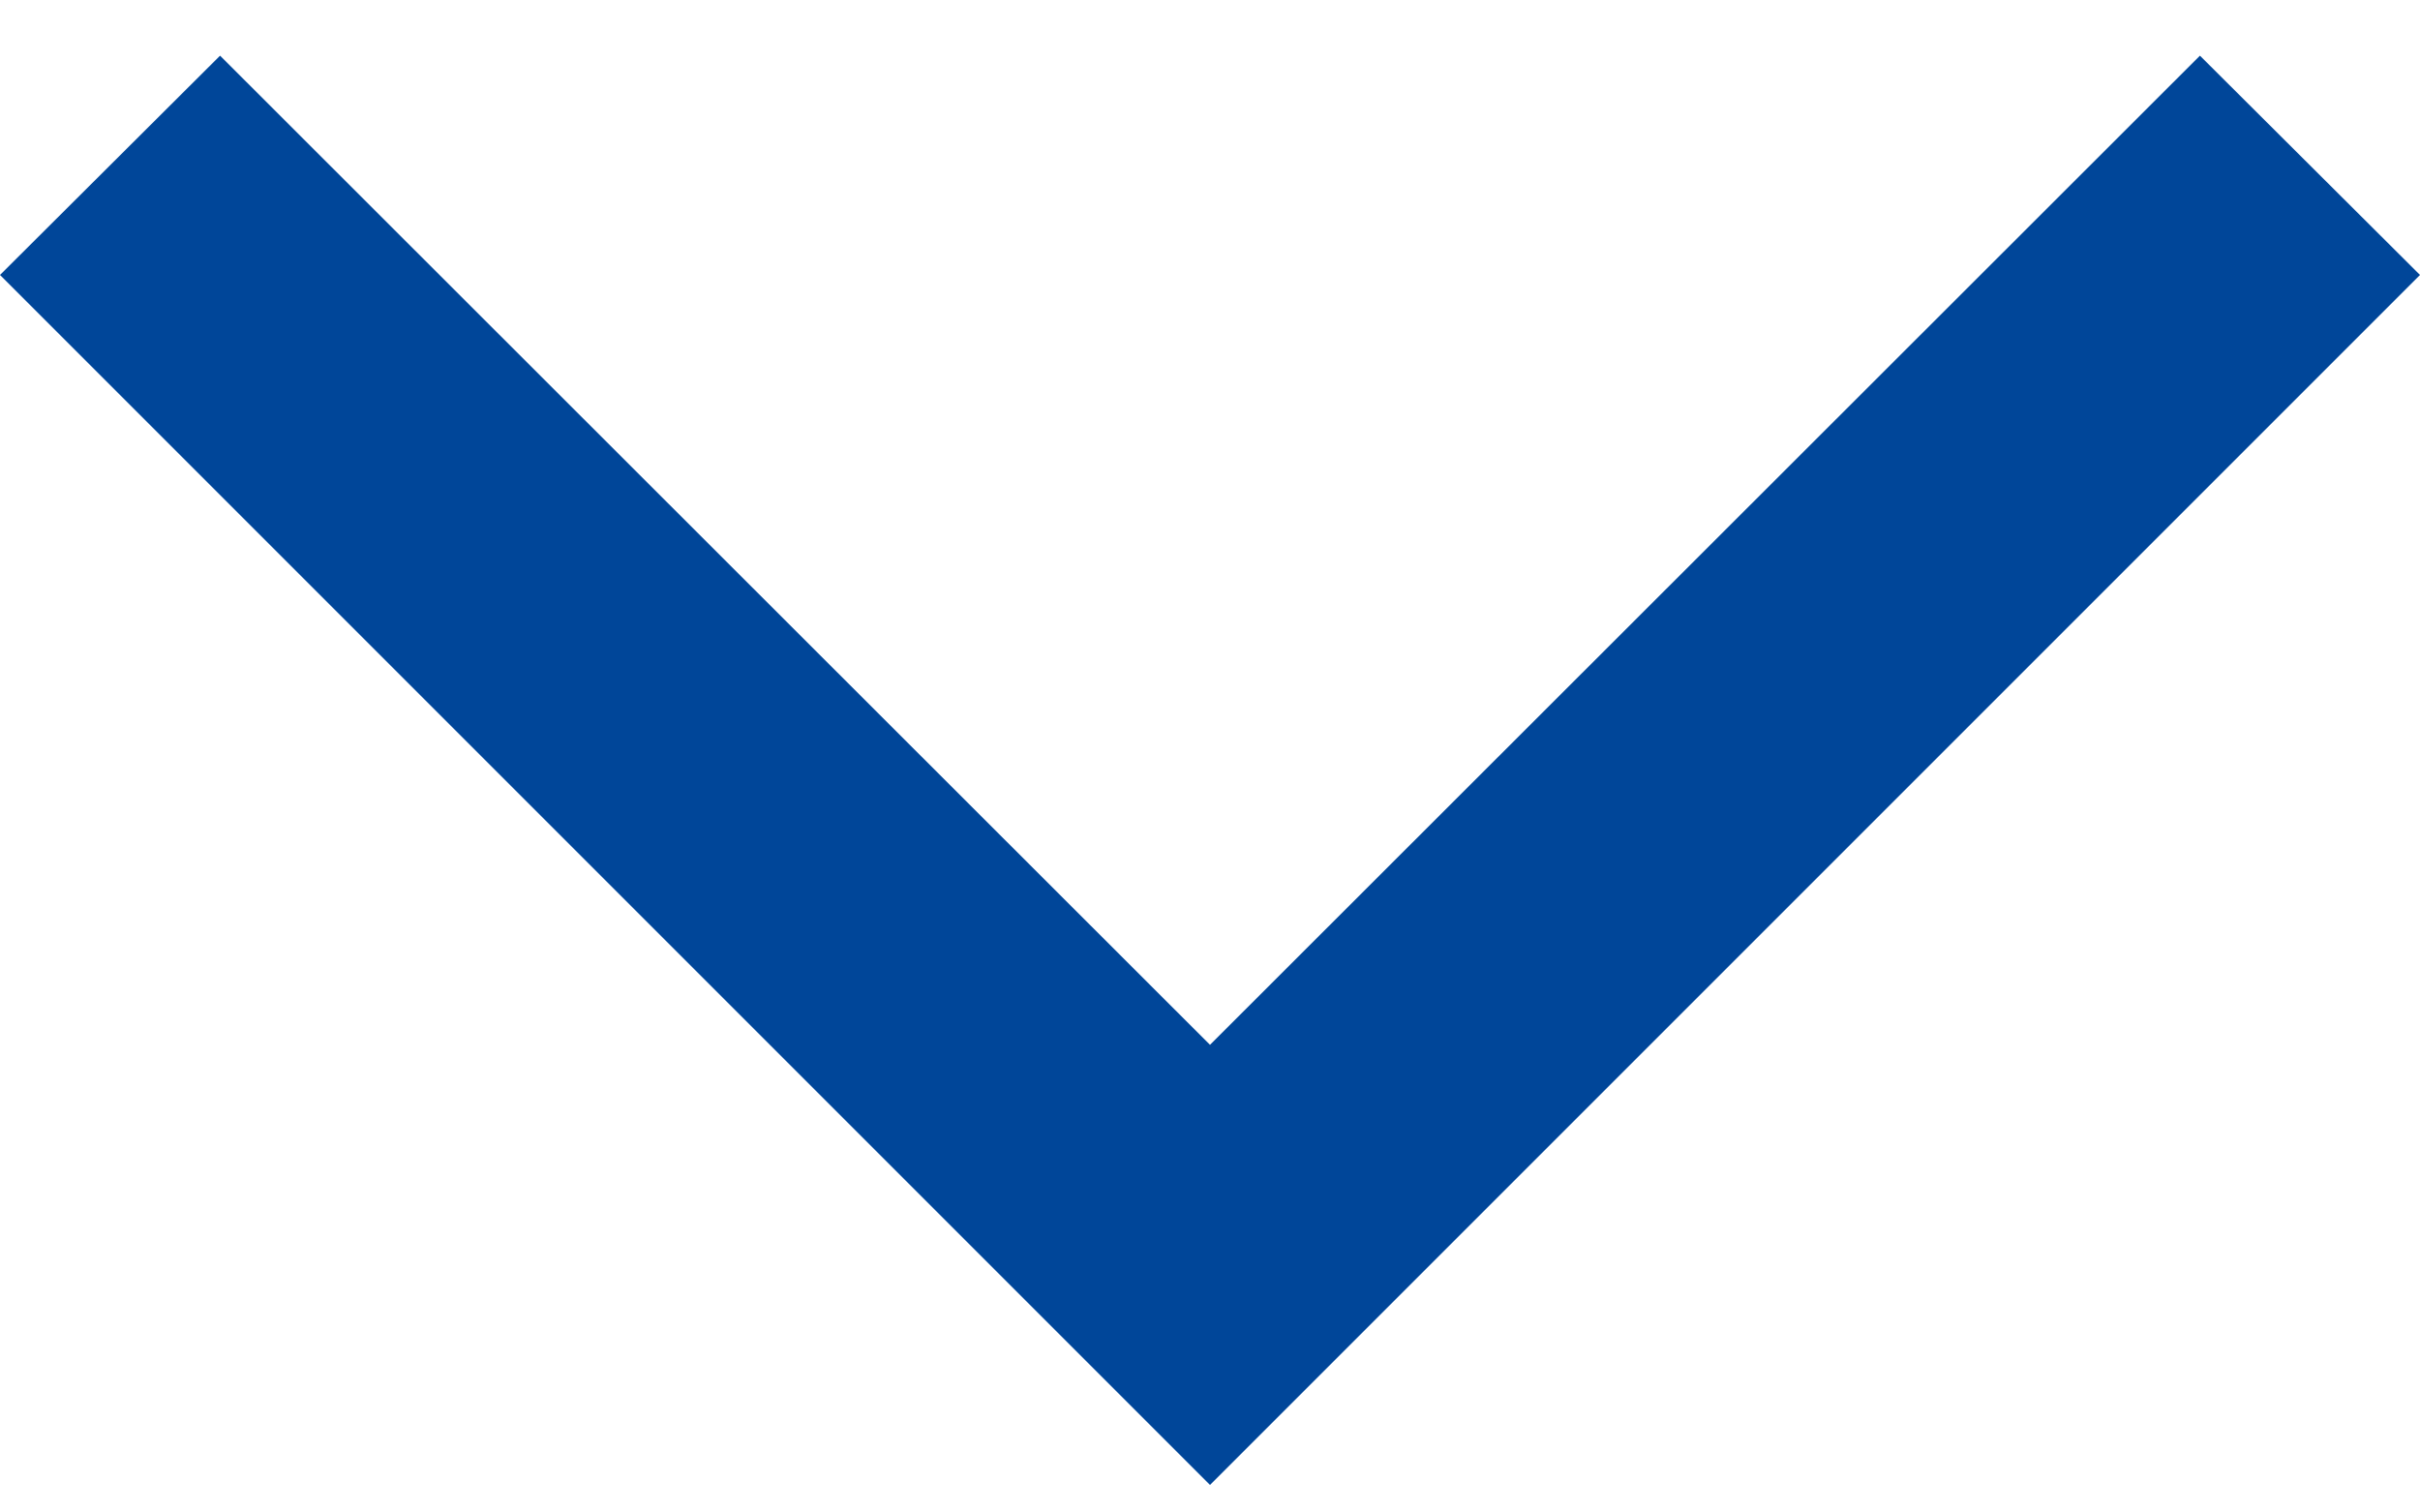 <svg width="16" height="10" viewBox="0 0 16 10" fill="none" xmlns="http://www.w3.org/2000/svg">
<path fill-rule="evenodd" clip-rule="evenodd" d="M1.455 0.368L8 6.908L14.545 0.368L16 1.818L8 9.818L0 1.818L1.455 0.368V0.368Z" fill="#004699"/>
</svg>
